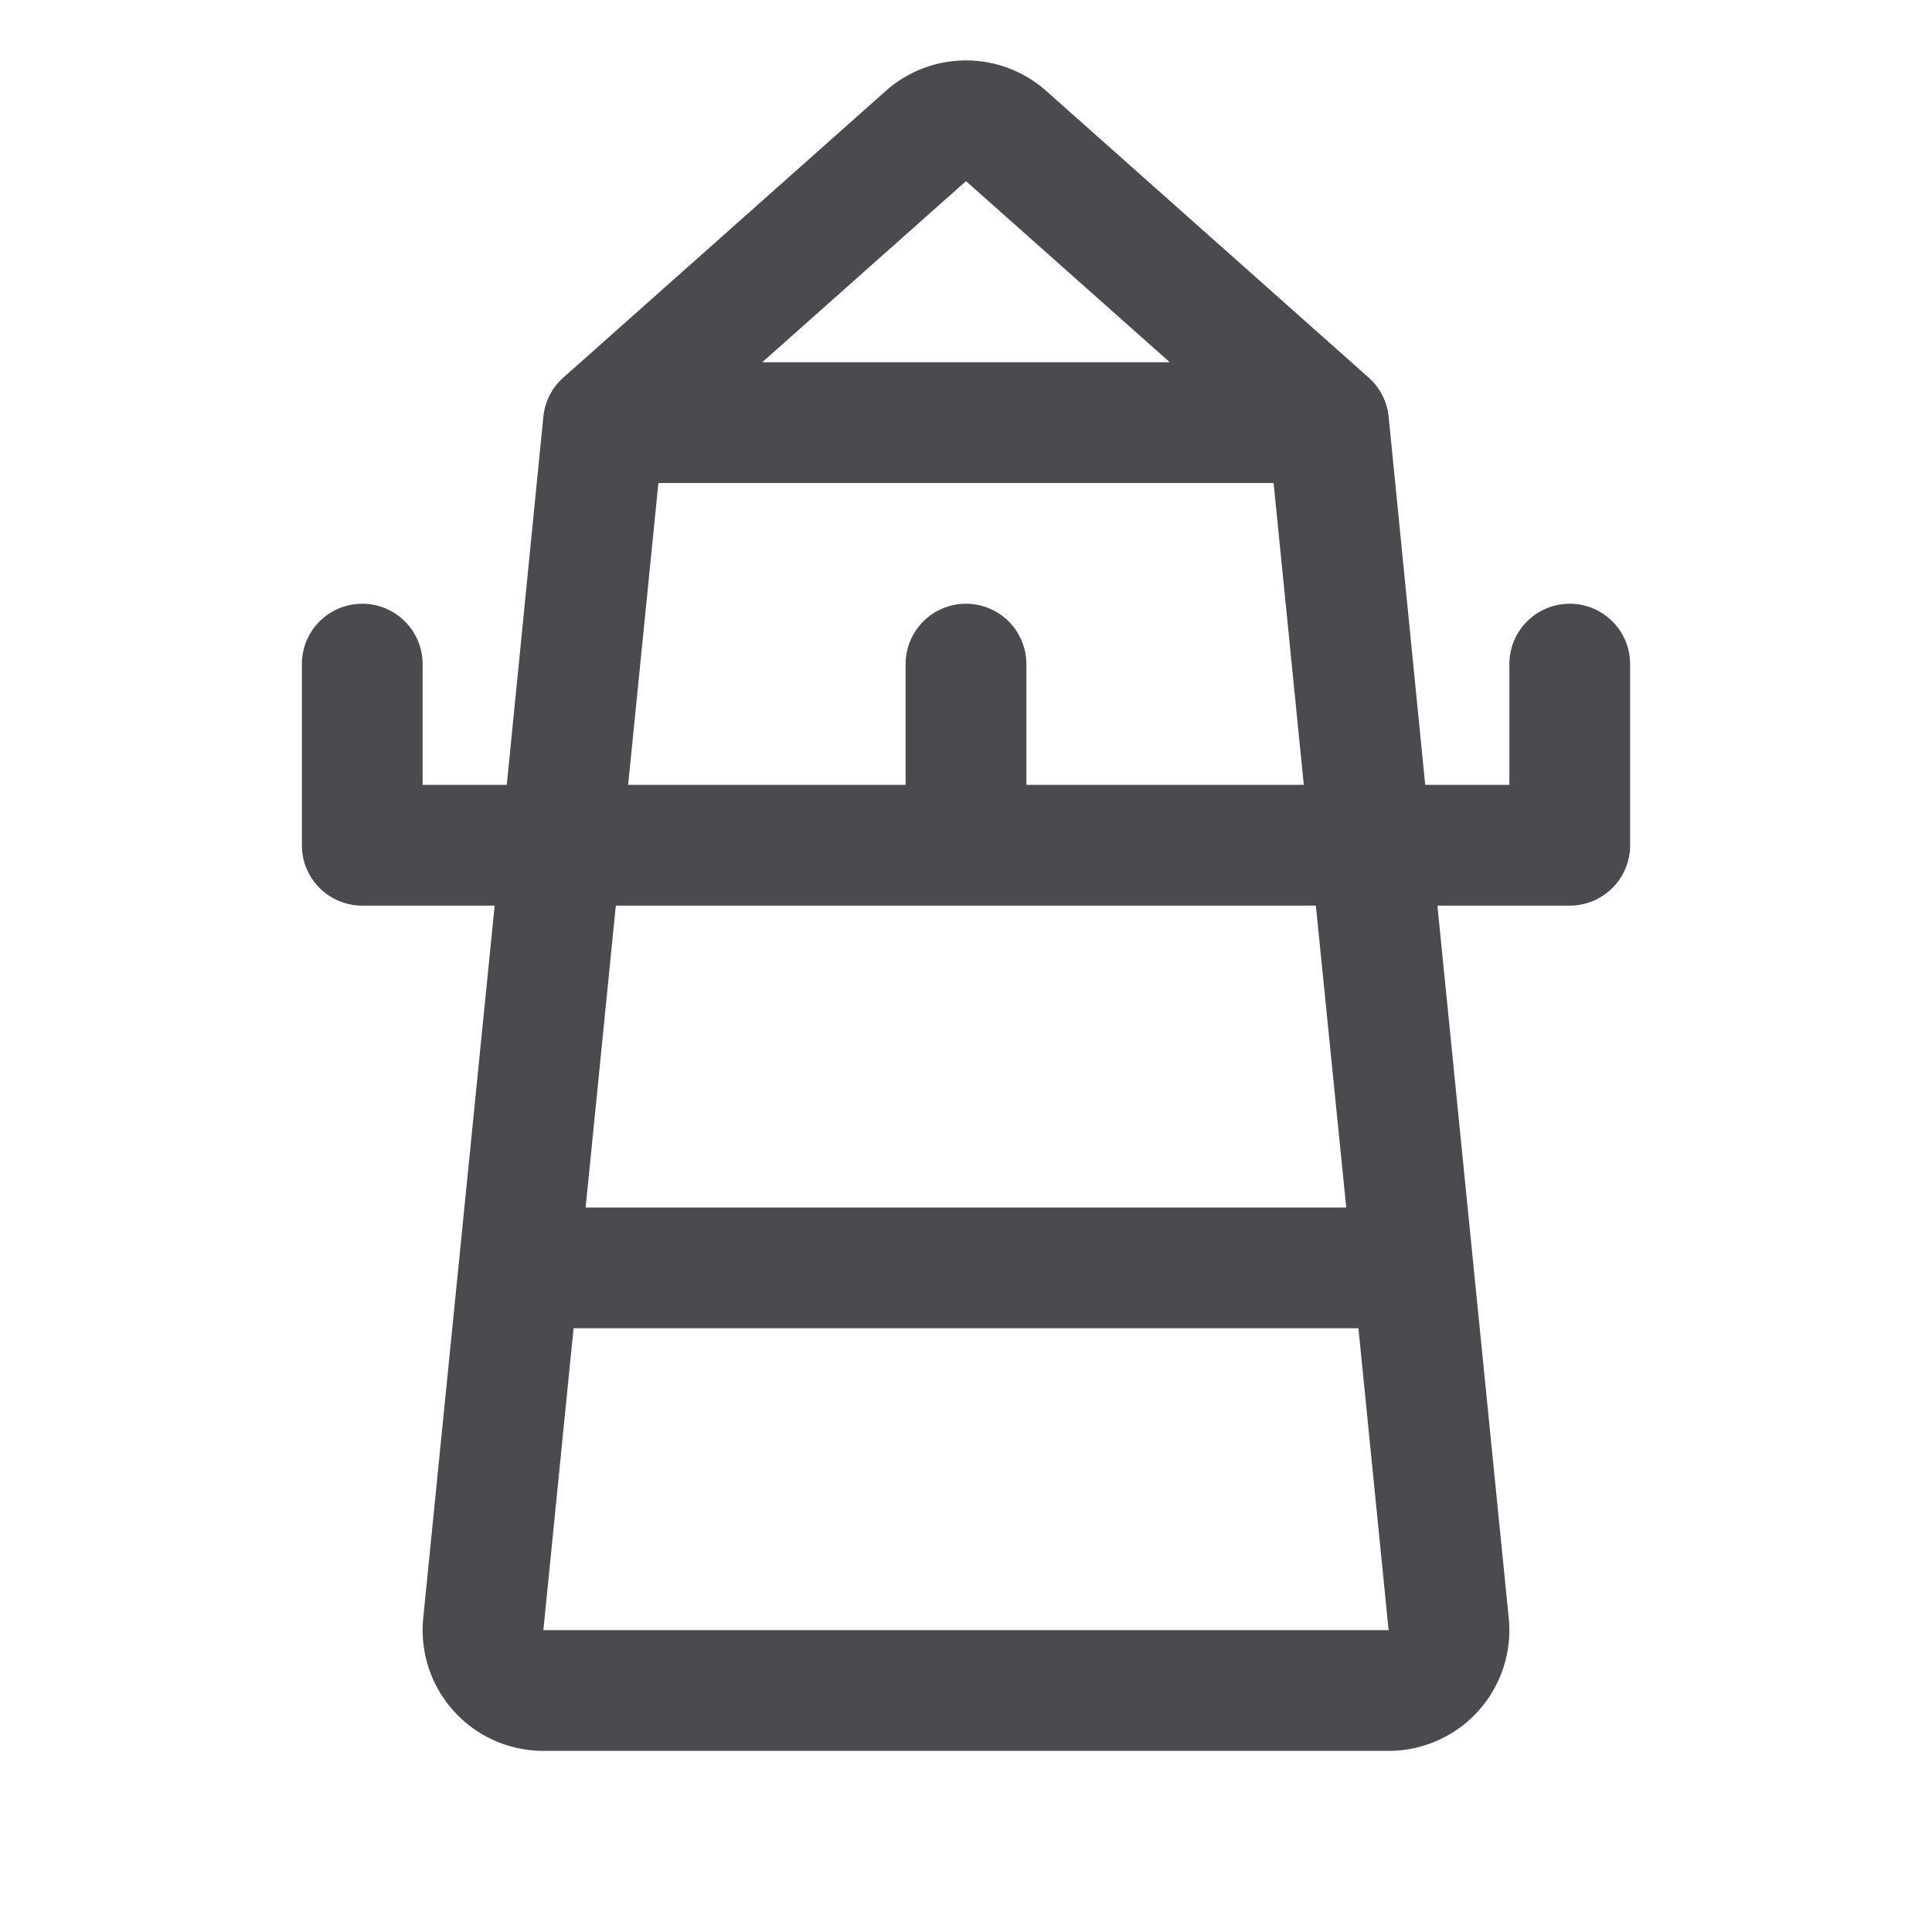 <svg xmlns="http://www.w3.org/2000/svg" width="32" height="32" fill="none" viewBox="0 0 32 32">
  <path fill="#4A4A4F" d="M26 10a1 1 0 0 0-1 1v2h-1.394L23 6.9a1 1 0 0 0-.335-.65l-5.36-4.765-.025-.021a2 2 0 0 0-2.56 0l-.025.021-5.36 4.765A1 1 0 0 0 9 6.9L8.394 13H7v-2a1 1 0 1 0-2 0v3a1 1 0 0 0 1 1h2.193L7.009 26.81A2 2 0 0 0 9 29h14a2 2 0 0 0 1.99-2.195L23.808 15H26a1 1 0 0 0 1-1v-3a1 1 0 0 0-1-1ZM16 3l3.375 3h-6.75L16 3Zm-5.095 5h10.19l.5 5H17v-2a1 1 0 0 0-2 0v2h-4.596l.501-5ZM9 27l.5-5h13l.5 5H9Zm13.299-7H9.7l.5-5h11.595l.503 5Z"/>
</svg>
